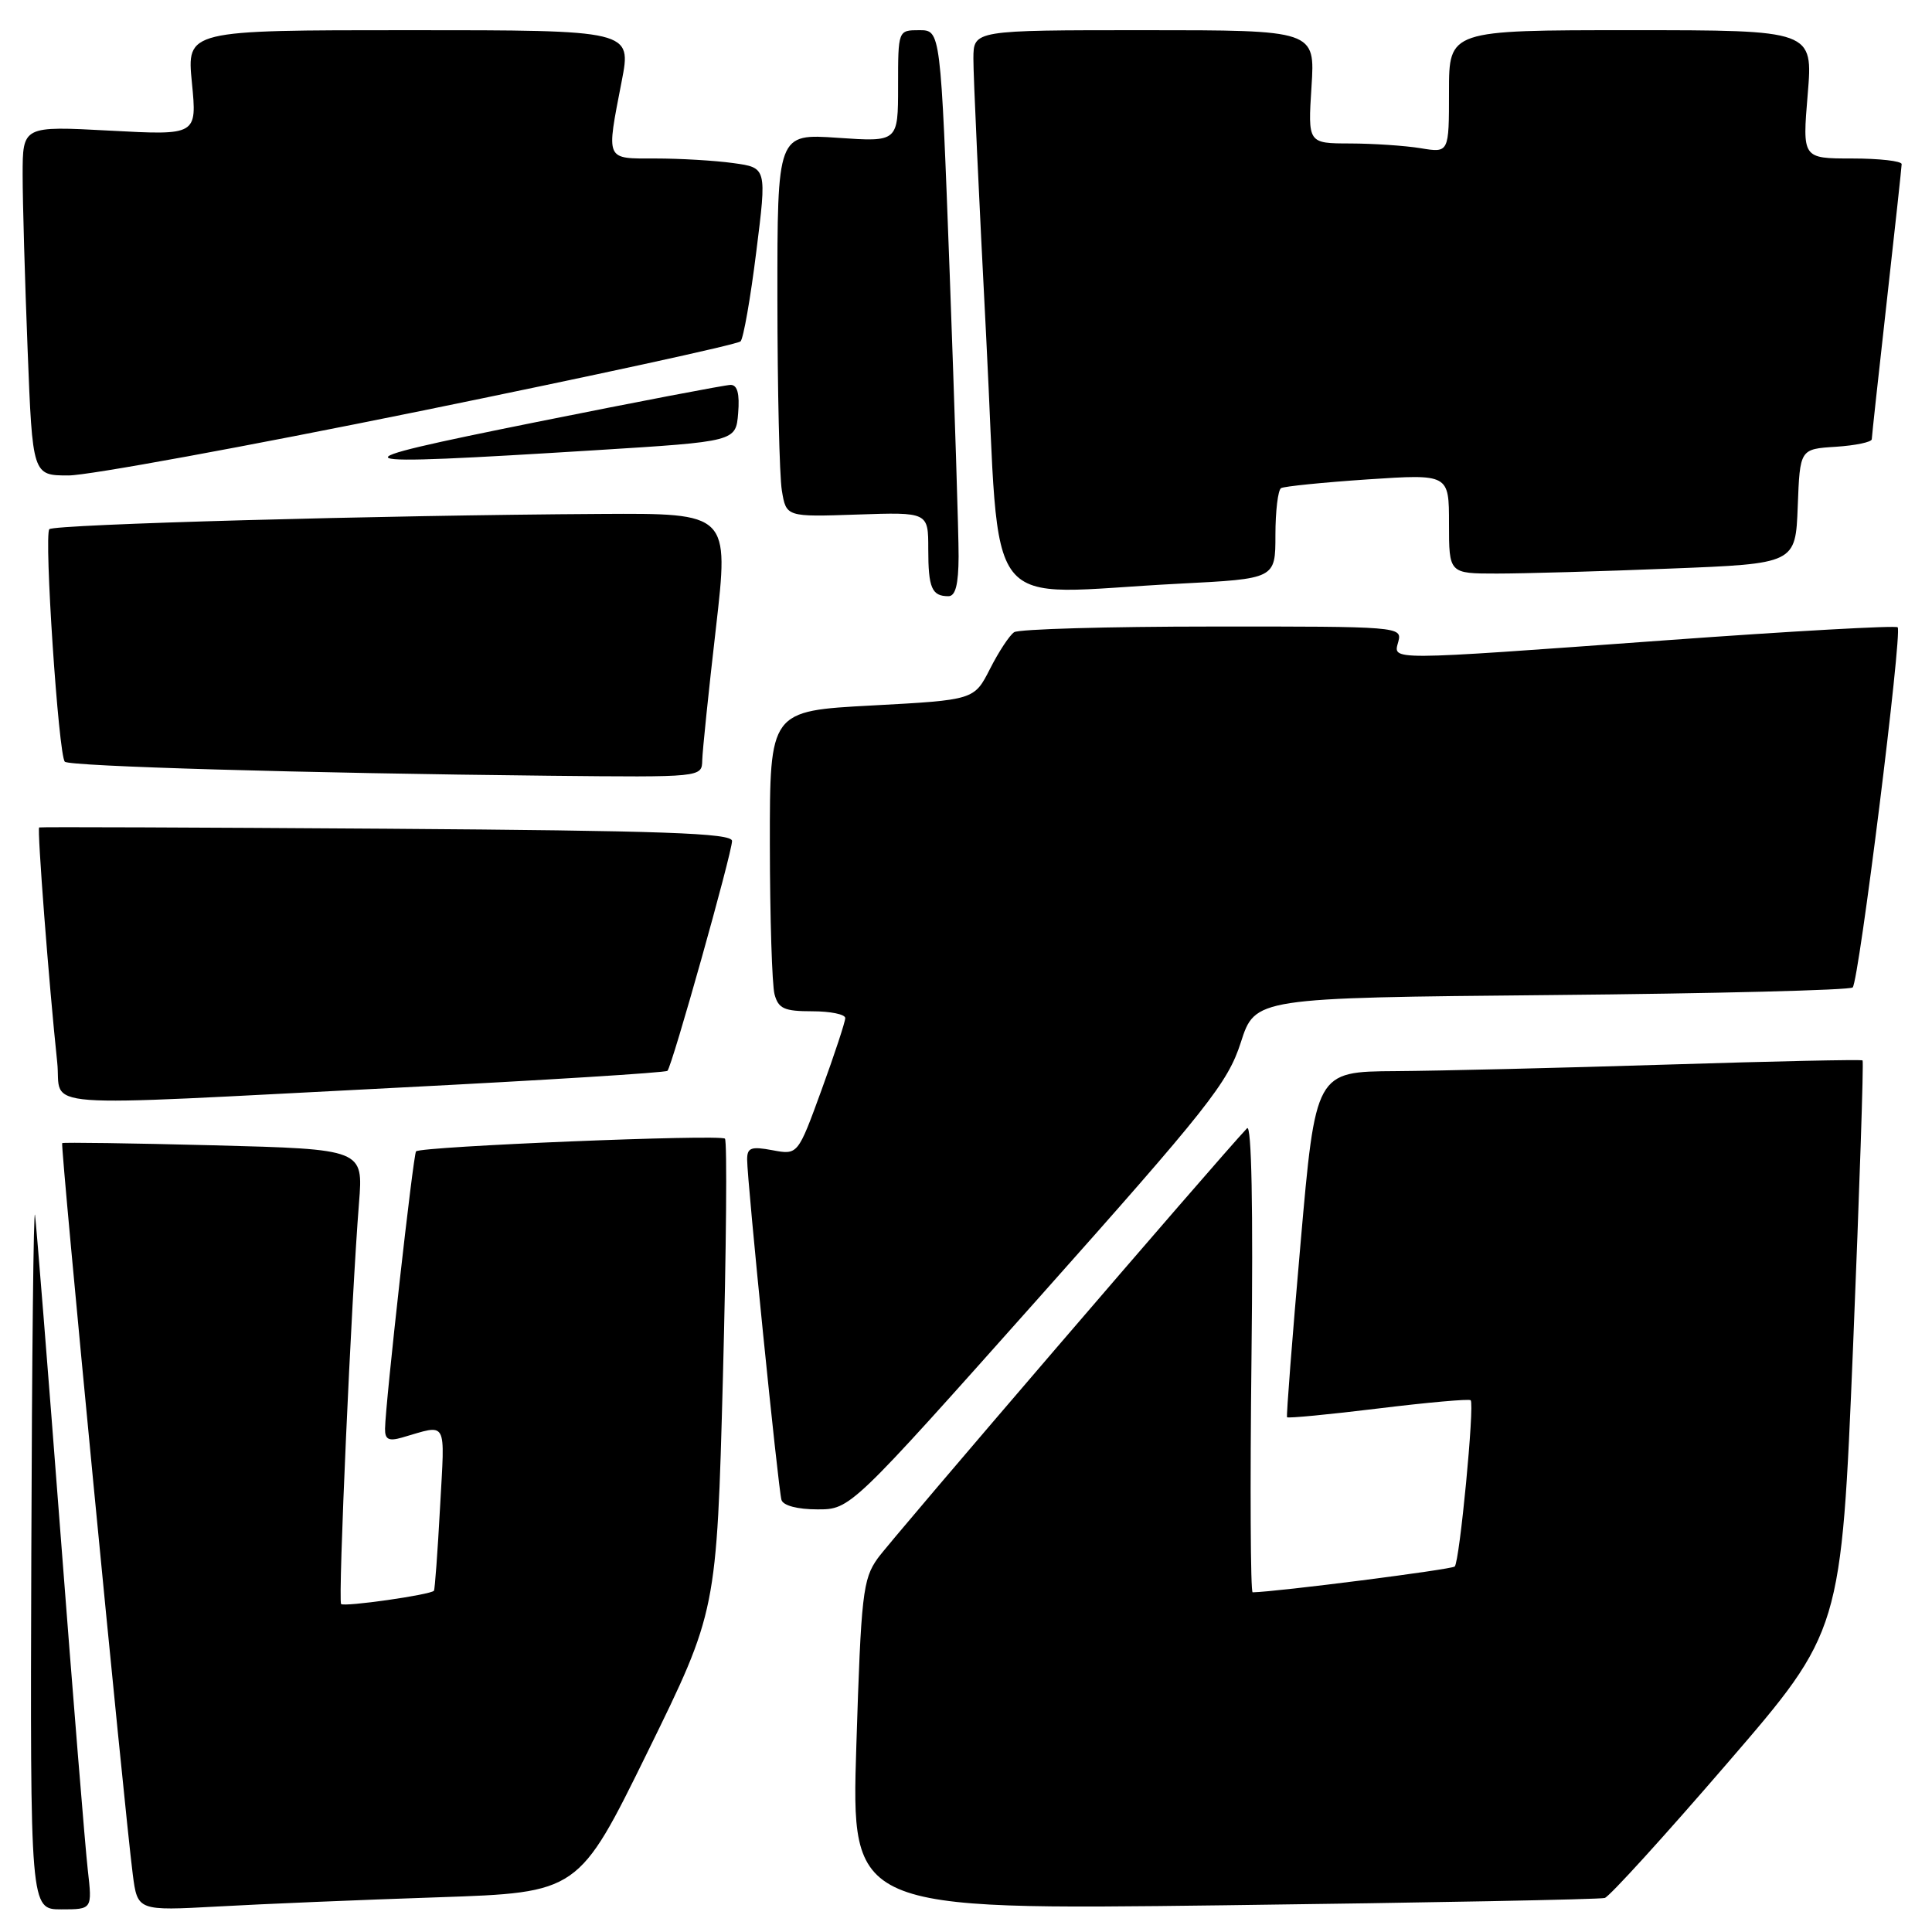 <?xml version="1.0" encoding="UTF-8" standalone="no"?>
<!DOCTYPE svg PUBLIC "-//W3C//DTD SVG 1.1//EN" "http://www.w3.org/Graphics/SVG/1.1/DTD/svg11.dtd" >
<svg xmlns="http://www.w3.org/2000/svg" xmlns:xlink="http://www.w3.org/1999/xlink" version="1.1" viewBox="0 0 256 256">
 <g >
 <path fill="currentColor"
d=" M 11.63 247.75 C 11.30 244.86 9.66 224.72 8.00 203.00 C 6.34 181.28 4.82 162.38 4.64 161.00 C 4.45 159.62 4.23 179.76 4.15 205.75 C 4.00 253.00 4.00 253.00 8.12 253.00 C 12.23 253.00 12.23 253.00 11.63 247.75 Z  M 58.08 251.40 C 76.66 250.77 76.66 250.77 85.81 232.14 C 94.96 213.50 94.96 213.50 95.79 182.50 C 96.24 165.45 96.36 151.22 96.06 150.88 C 95.51 150.27 55.85 151.90 55.13 152.56 C 54.76 152.91 51.06 186.00 51.02 189.32 C 51.00 190.73 51.50 190.99 53.25 190.49 C 59.40 188.72 58.95 187.90 58.31 199.70 C 57.99 205.64 57.62 210.63 57.50 210.78 C 57.07 211.32 45.62 212.95 45.20 212.54 C 44.77 212.10 46.56 172.05 47.57 159.39 C 48.14 152.28 48.14 152.28 28.32 151.76 C 17.42 151.48 8.38 151.35 8.24 151.47 C 7.97 151.69 16.44 239.37 17.59 248.35 C 18.22 253.20 18.22 253.20 28.86 252.62 C 34.71 252.29 47.86 251.74 58.08 251.40 Z  M 212.64 251.49 C 213.27 251.30 220.58 243.26 228.88 233.63 C 243.98 216.13 243.98 216.13 245.54 178.44 C 246.39 157.72 246.96 140.65 246.80 140.51 C 246.63 140.37 235.03 140.62 221.00 141.06 C 206.97 141.50 190.73 141.89 184.91 141.93 C 174.32 142.00 174.32 142.00 172.33 164.75 C 171.23 177.26 170.43 187.63 170.54 187.79 C 170.66 187.95 176.09 187.43 182.63 186.63 C 189.16 185.83 194.67 185.34 194.87 185.54 C 195.41 186.07 193.41 206.92 192.76 207.57 C 192.36 207.97 169.22 210.93 165.98 210.99 C 165.70 211.00 165.63 196.94 165.83 179.75 C 166.06 160.05 165.84 148.87 165.24 149.50 C 161.45 153.50 117.97 204.12 116.29 206.50 C 114.33 209.25 114.10 211.28 113.47 231.29 C 112.78 253.08 112.78 253.08 162.14 252.46 C 189.29 252.12 212.02 251.68 212.64 251.49 Z  M 137.59 172.03 C 160.09 146.76 162.68 143.49 164.41 138.14 C 166.31 132.22 166.31 132.22 205.58 131.85 C 227.17 131.65 245.14 131.20 245.49 130.84 C 246.32 130.02 252.09 83.76 251.45 83.12 C 251.19 82.86 237.37 83.63 220.74 84.84 C 183.28 87.56 184.62 87.55 185.29 85.00 C 185.80 83.04 185.32 83.00 160.66 83.02 C 146.82 83.02 135.00 83.36 134.38 83.77 C 133.77 84.17 132.33 86.36 131.18 88.63 C 129.08 92.75 129.08 92.75 115.54 93.48 C 102.00 94.20 102.00 94.20 102.01 111.85 C 102.02 121.56 102.30 130.51 102.63 131.75 C 103.14 133.65 103.92 134.00 107.62 134.00 C 110.03 134.00 112.00 134.40 112.00 134.90 C 112.00 135.39 110.59 139.68 108.86 144.42 C 105.72 153.04 105.72 153.04 102.36 152.41 C 99.52 151.88 99.00 152.07 99.00 153.64 C 99.00 156.50 103.12 197.33 103.55 198.75 C 103.78 199.50 105.68 200.00 108.31 200.00 C 112.68 200.00 112.68 200.00 137.59 172.03 Z  M 52.75 144.12 C 72.14 143.13 88.20 142.13 88.44 141.89 C 89.06 141.27 97.00 113.00 97.00 111.43 C 97.00 110.39 87.92 110.07 51.25 109.81 C 26.09 109.64 5.36 109.56 5.19 109.64 C 4.90 109.77 6.48 130.38 7.58 140.75 C 8.25 147.03 3.17 146.65 52.75 144.12 Z  M 93.05 100.75 C 93.08 99.51 93.89 91.64 94.86 83.25 C 96.61 68.00 96.61 68.00 79.56 68.10 C 50.44 68.27 7.20 69.47 6.54 70.12 C 5.81 70.86 7.75 100.09 8.59 100.93 C 9.21 101.55 40.31 102.45 72.75 102.79 C 93.00 103.00 93.00 103.00 93.05 100.75 Z  M 127.02 73.75 C 127.03 70.86 126.49 53.99 125.84 36.25 C 124.64 4.00 124.64 4.00 121.82 4.00 C 119.00 4.00 119.00 4.00 119.00 11.41 C 119.00 18.81 119.00 18.81 111.00 18.26 C 103.00 17.71 103.00 17.71 103.01 39.61 C 103.02 51.65 103.28 63.08 103.60 65.00 C 104.18 68.50 104.18 68.50 113.59 68.18 C 123.00 67.86 123.00 67.86 123.00 72.76 C 123.00 77.91 123.47 79.00 125.67 79.00 C 126.61 79.00 127.00 77.45 127.02 73.75 Z  M 156.25 77.34 C 169.00 76.69 169.00 76.69 169.00 70.90 C 169.00 67.72 169.34 64.92 169.75 64.68 C 170.16 64.44 175.34 63.92 181.25 63.52 C 192.00 62.81 192.00 62.81 192.00 69.40 C 192.00 76.00 192.00 76.00 198.34 76.00 C 201.83 76.00 212.16 75.71 221.30 75.34 C 237.92 74.69 237.92 74.69 238.21 67.09 C 238.50 59.50 238.50 59.50 243.25 59.20 C 245.86 59.03 248.01 58.58 248.02 58.20 C 248.03 57.81 248.92 49.62 250.00 40.00 C 251.08 30.38 251.97 22.16 251.98 21.75 C 251.99 21.34 249.03 21.00 245.41 21.00 C 238.82 21.00 238.82 21.00 239.53 12.50 C 240.24 4.00 240.24 4.00 216.12 4.00 C 192.00 4.00 192.00 4.00 192.00 12.13 C 192.00 20.26 192.00 20.26 188.25 19.64 C 186.19 19.30 181.98 19.02 178.90 19.01 C 173.30 19.00 173.30 19.00 173.78 11.50 C 174.26 4.00 174.26 4.00 151.63 4.00 C 129.00 4.00 129.00 4.00 128.98 7.75 C 128.96 9.81 129.73 26.46 130.68 44.75 C 132.64 82.61 129.58 78.70 156.25 77.34 Z  M 55.64 54.48 C 78.63 49.79 97.76 45.63 98.13 45.23 C 98.51 44.83 99.45 39.49 100.21 33.36 C 101.61 22.22 101.61 22.22 97.16 21.61 C 94.72 21.27 90.08 21.00 86.86 21.00 C 80.14 21.00 80.32 21.41 82.38 10.75 C 83.69 4.00 83.69 4.00 54.21 4.00 C 24.74 4.00 24.74 4.00 25.43 10.97 C 26.11 17.93 26.11 17.93 14.56 17.31 C 3.00 16.69 3.00 16.69 3.00 23.19 C 3.00 26.76 3.30 37.18 3.66 46.34 C 4.31 63.00 4.31 63.00 9.08 63.00 C 11.70 63.00 32.65 59.16 55.64 54.48 Z  M 79.00 59.65 C 97.50 58.50 97.50 58.50 97.81 54.75 C 98.02 52.17 97.71 51.00 96.81 51.00 C 96.09 51.01 84.47 53.23 71.00 55.94 C 43.34 61.51 44.02 61.82 79.00 59.65 Z "/>
</g>
</svg>